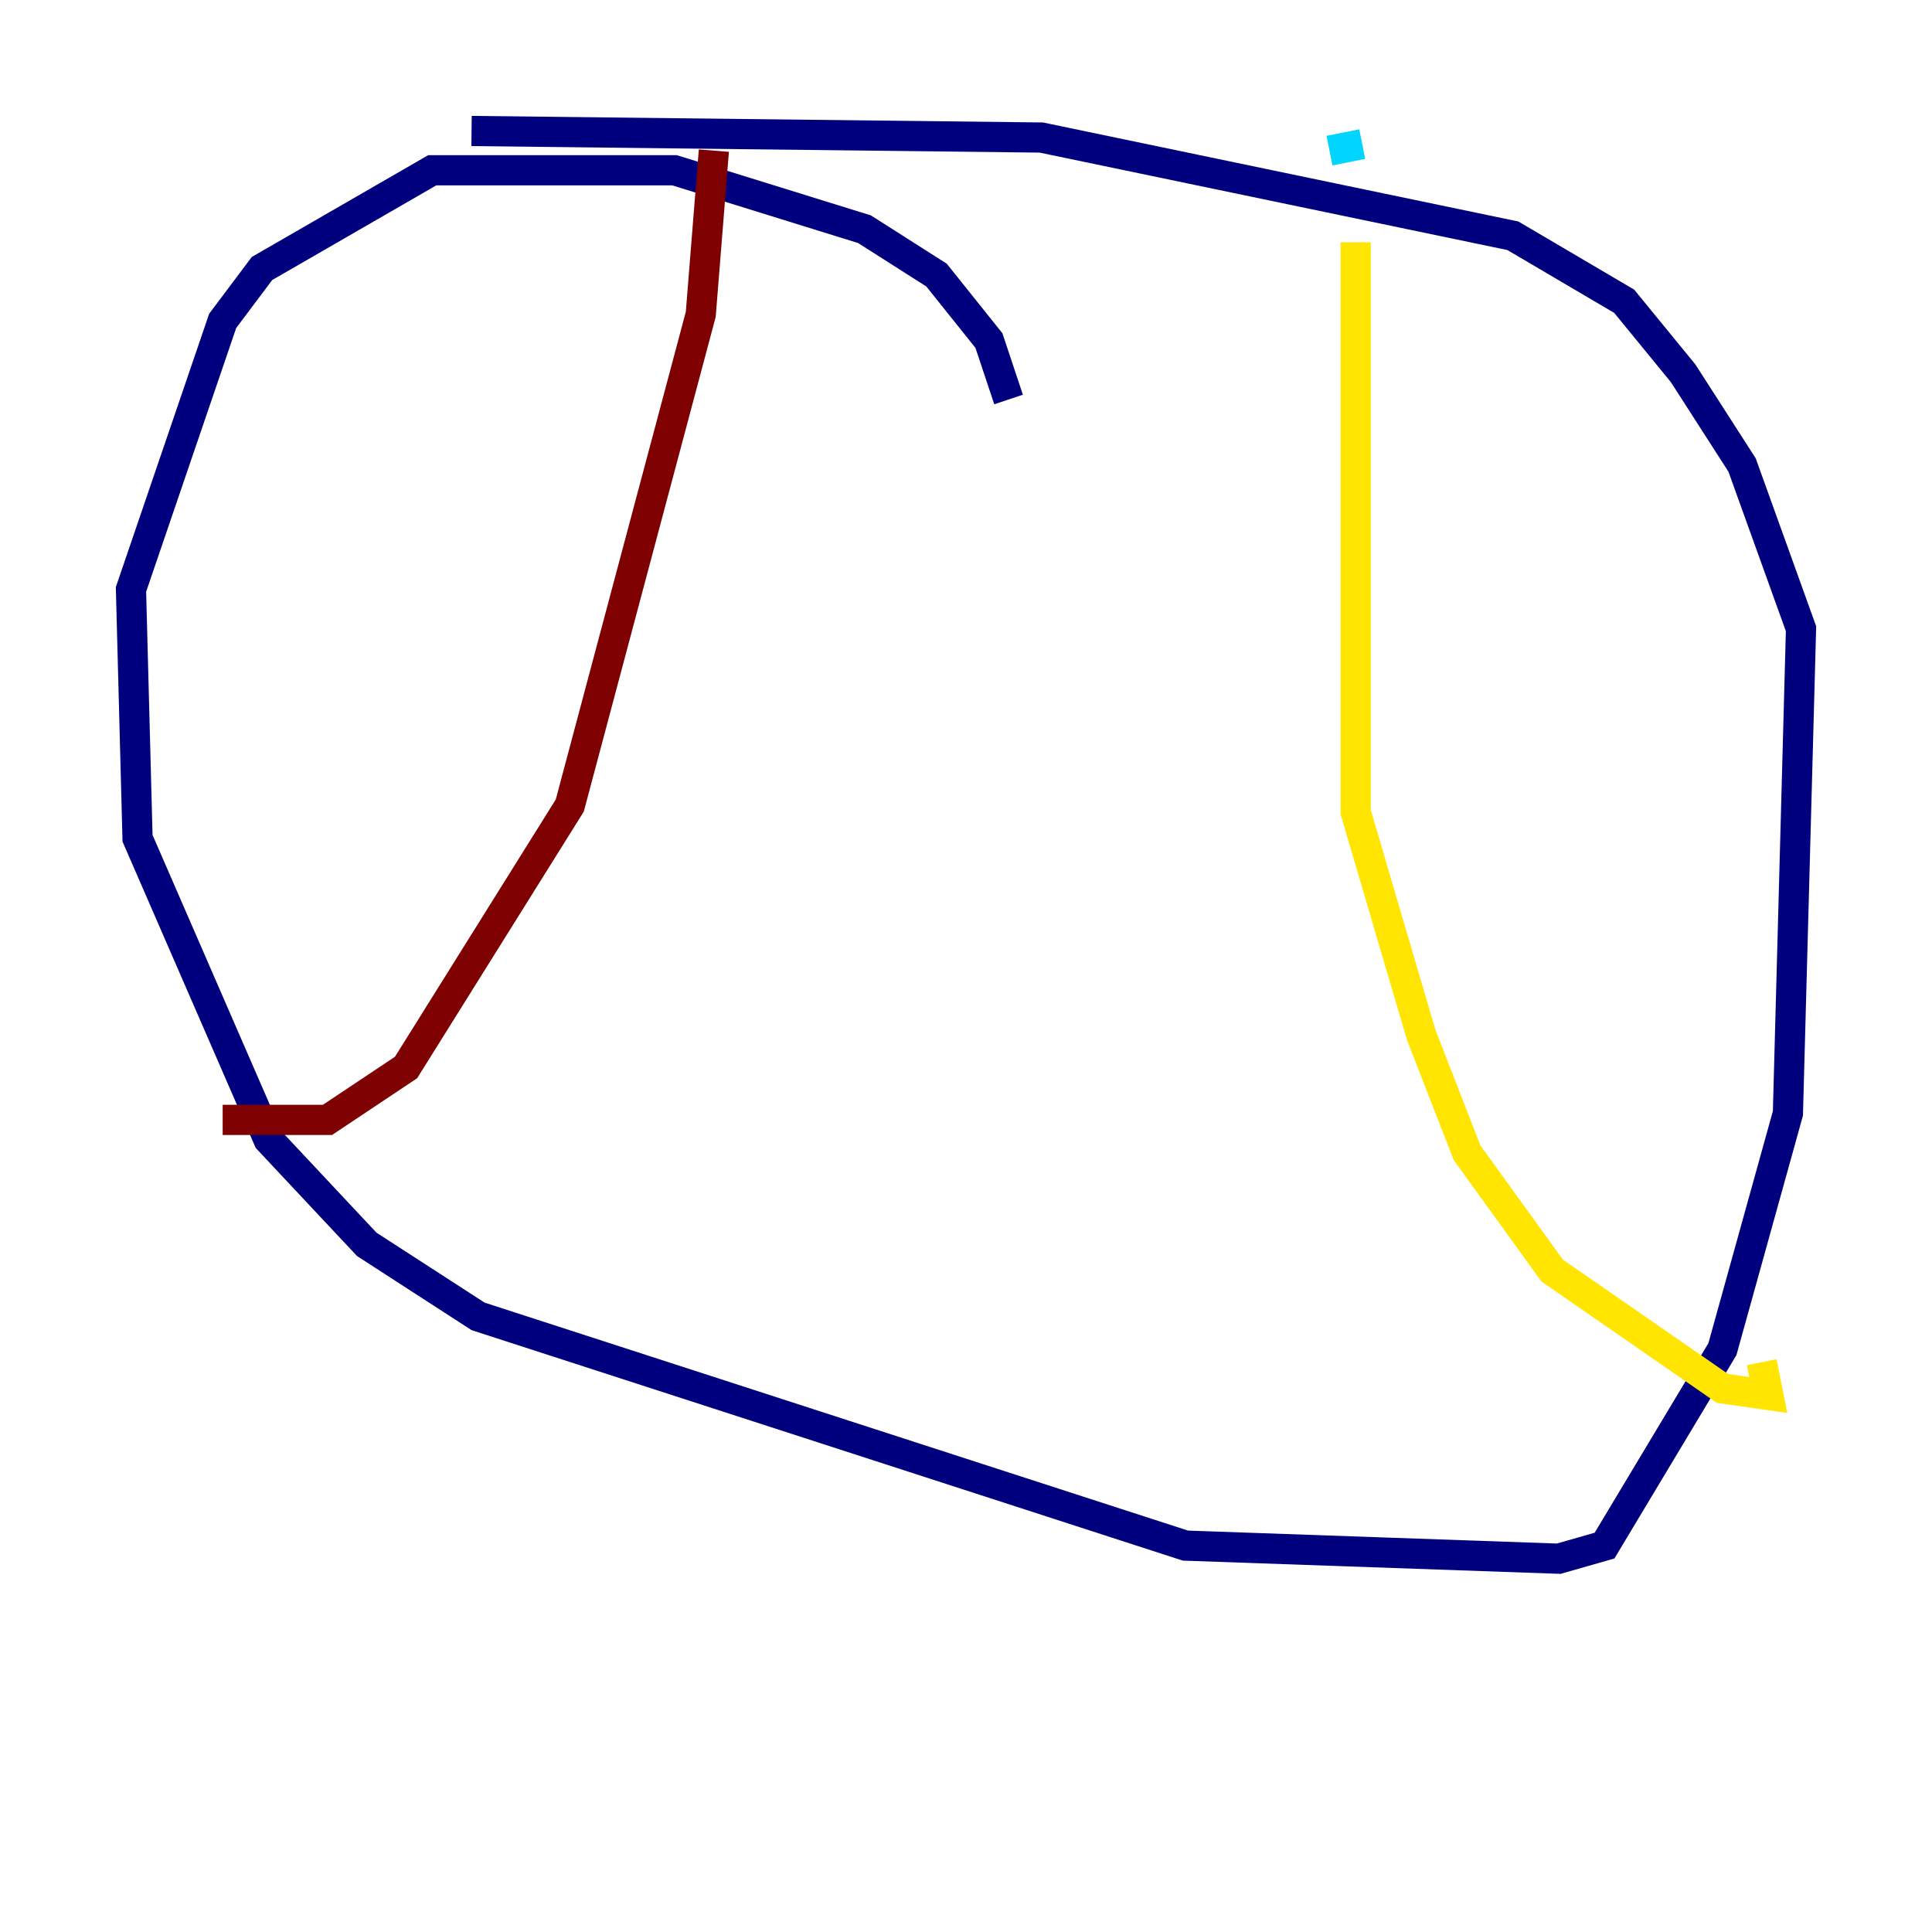 <?xml version="1.0" encoding="utf-8" ?>
<svg baseProfile="tiny" height="128" version="1.2" viewBox="0,0,128,128" width="128" xmlns="http://www.w3.org/2000/svg" xmlns:ev="http://www.w3.org/2001/xml-events" xmlns:xlink="http://www.w3.org/1999/xlink"><defs /><polyline fill="none" points="66.82,26.468 65.519,22.563 62.047,18.224 57.275,15.186 44.691,11.281 28.637,11.281 17.356,17.79 14.752,21.261 8.678,39.051 9.112,55.539 17.79,75.498 24.298,82.441 31.675,87.214 78.536,102.4 103.268,103.268 106.305,102.4 114.115,89.383 118.454,73.763 119.322,41.654 115.417,30.807 111.512,24.732 107.607,19.959 100.231,15.62 68.99,9.112 31.241,8.678" stroke="#00007f" stroke-width="2" /><polyline fill="none" points="90.251,9.546 88.081,9.98" stroke="#00d4ff" stroke-width="2" /><polyline fill="none" points="89.817,16.054 89.817,53.803 94.156,68.556 97.193,76.366 102.834,84.176 114.115,91.986 117.153,92.42 116.719,90.251" stroke="#ffe500" stroke-width="2" /><polyline fill="none" points="47.295,9.98 46.427,20.827 37.749,53.37 26.902,70.725 21.695,74.197 14.752,74.197" stroke="#7f0000" stroke-width="2" /></svg>